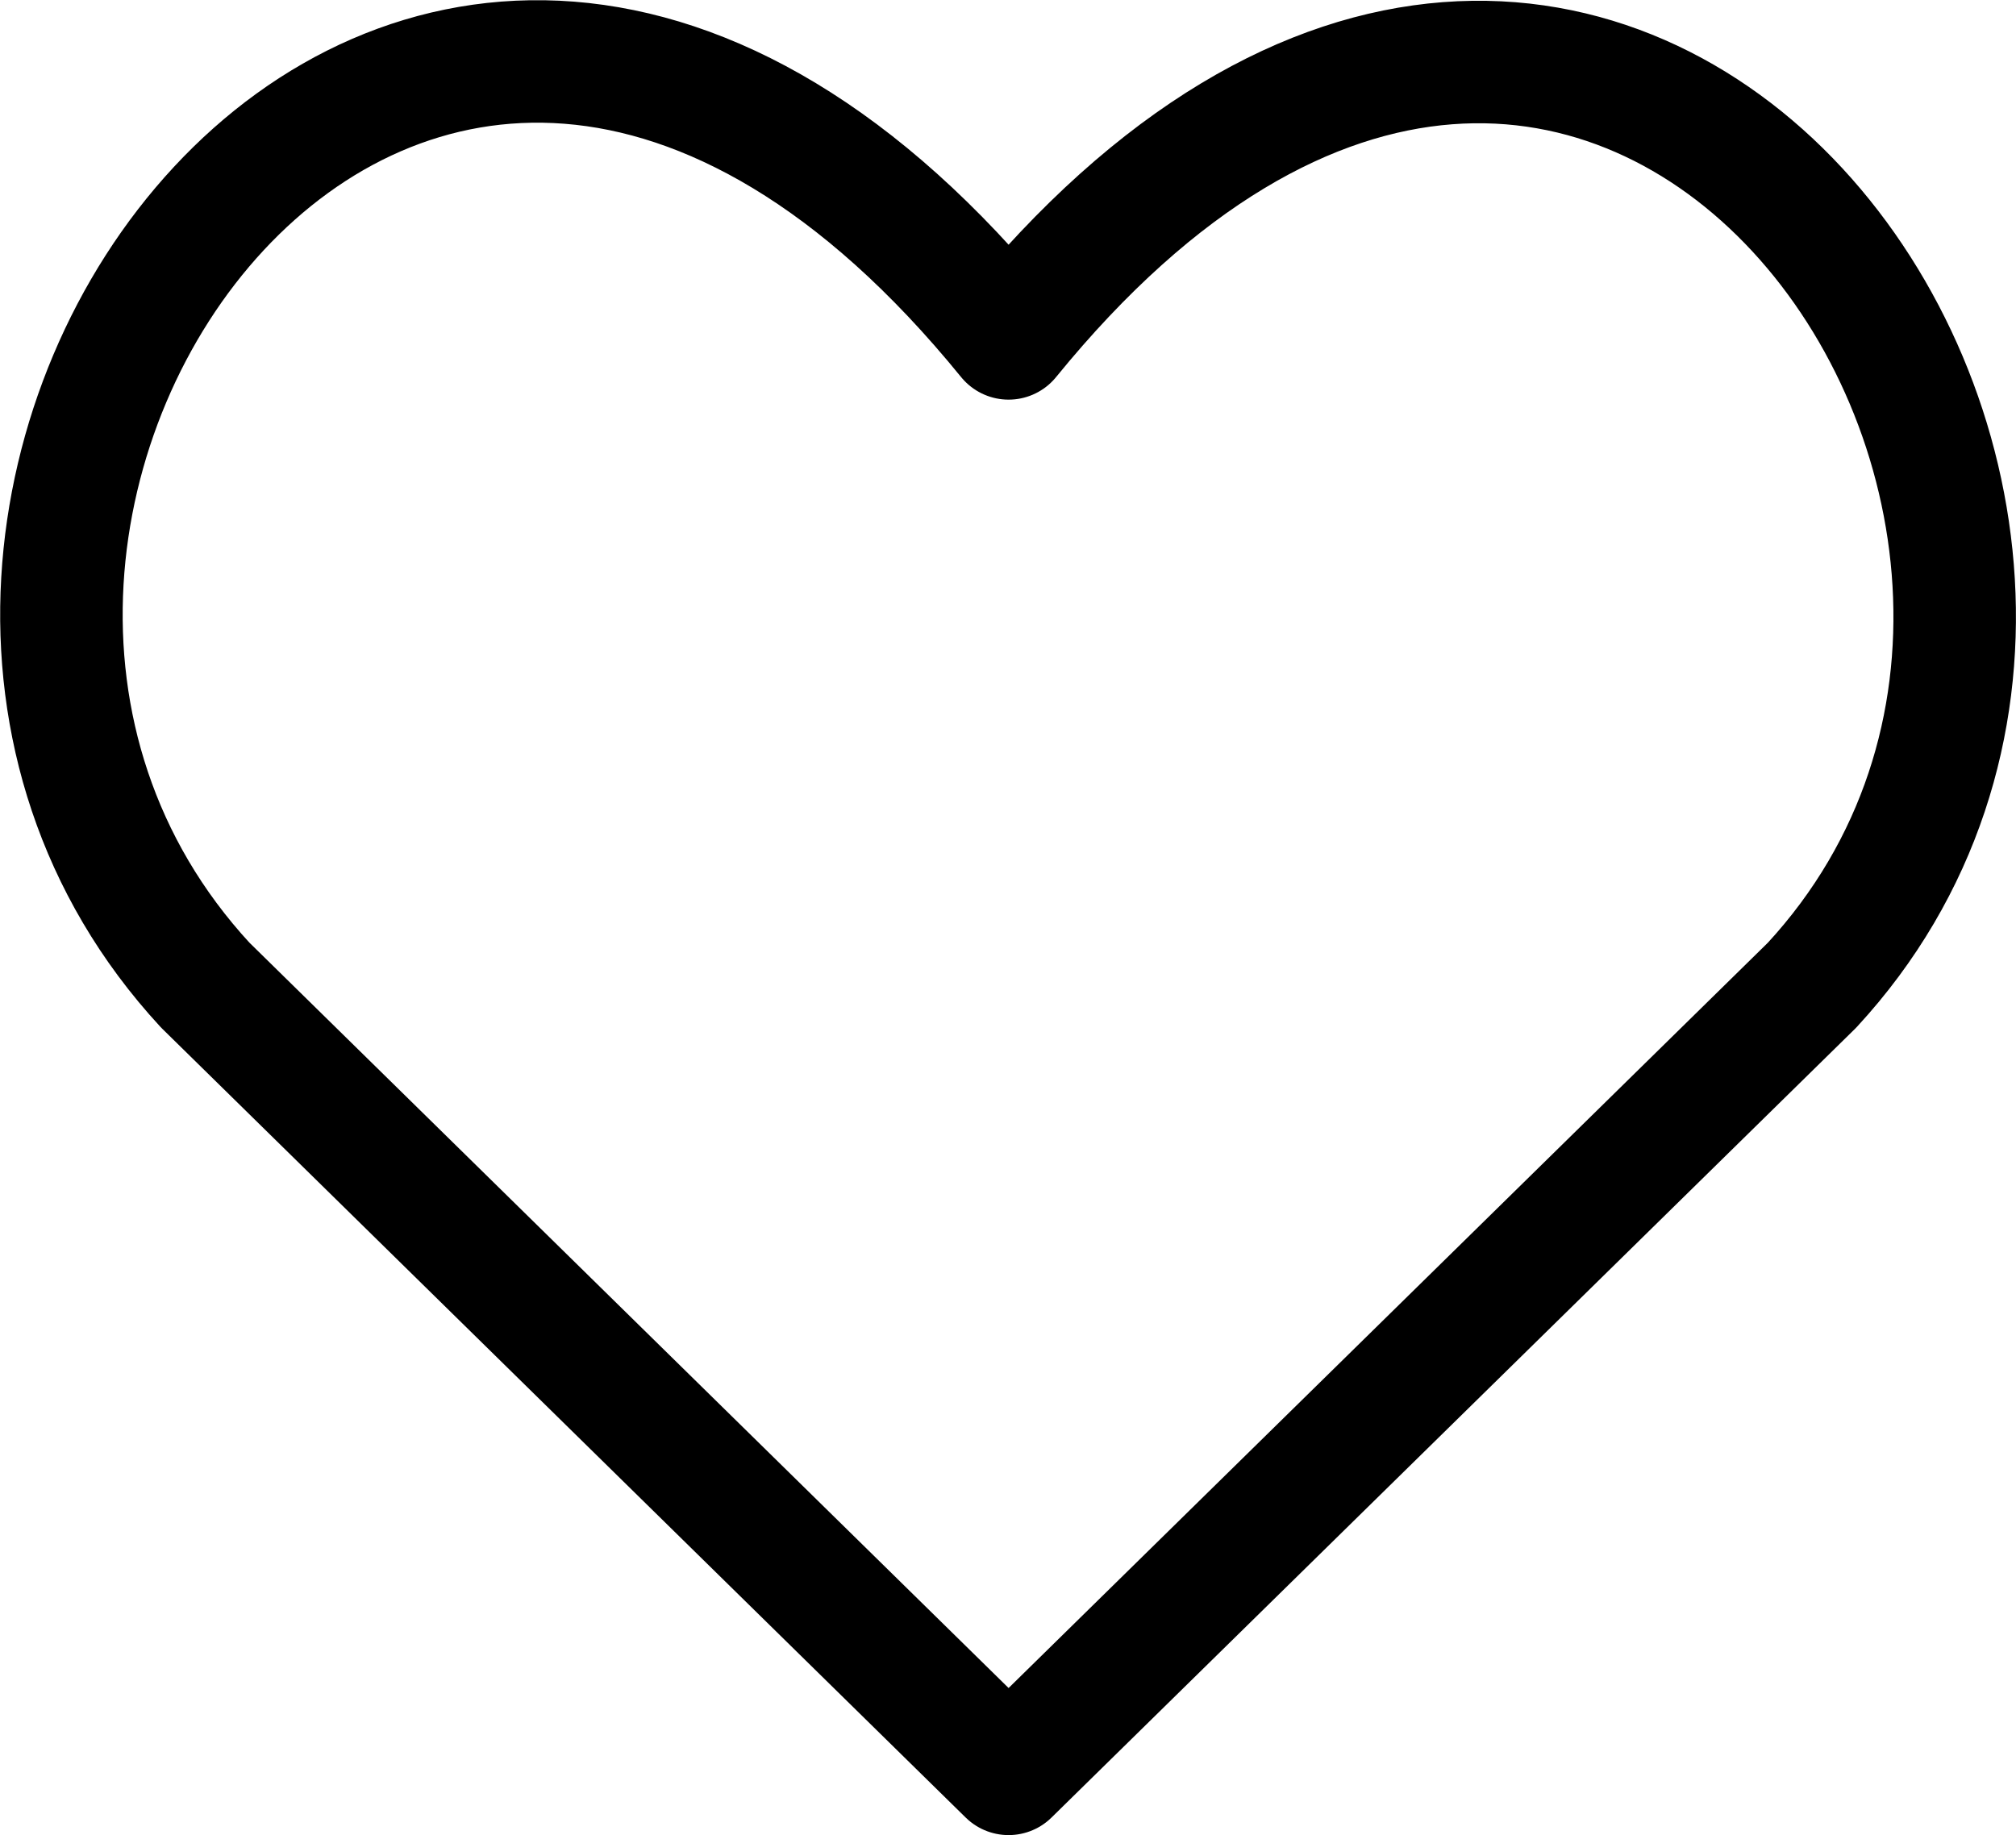 <svg xmlns="http://www.w3.org/2000/svg" width="49.367" height="44.945" viewBox="0 0 49.367 44.945">
  <path id="Heart--Streamline-Core图标" d="M25.094,43.458,5.421,24.139C-5.272,12.548,10.446-9.708,25.094,8.3c14.649-18.005,30.3,4.327,19.674,15.842Z" transform="translate(-0.396 -0.012)" fill="none" stroke="#000" stroke-linecap="round" stroke-linejoin="round" stroke-width="3"/>
</svg>
